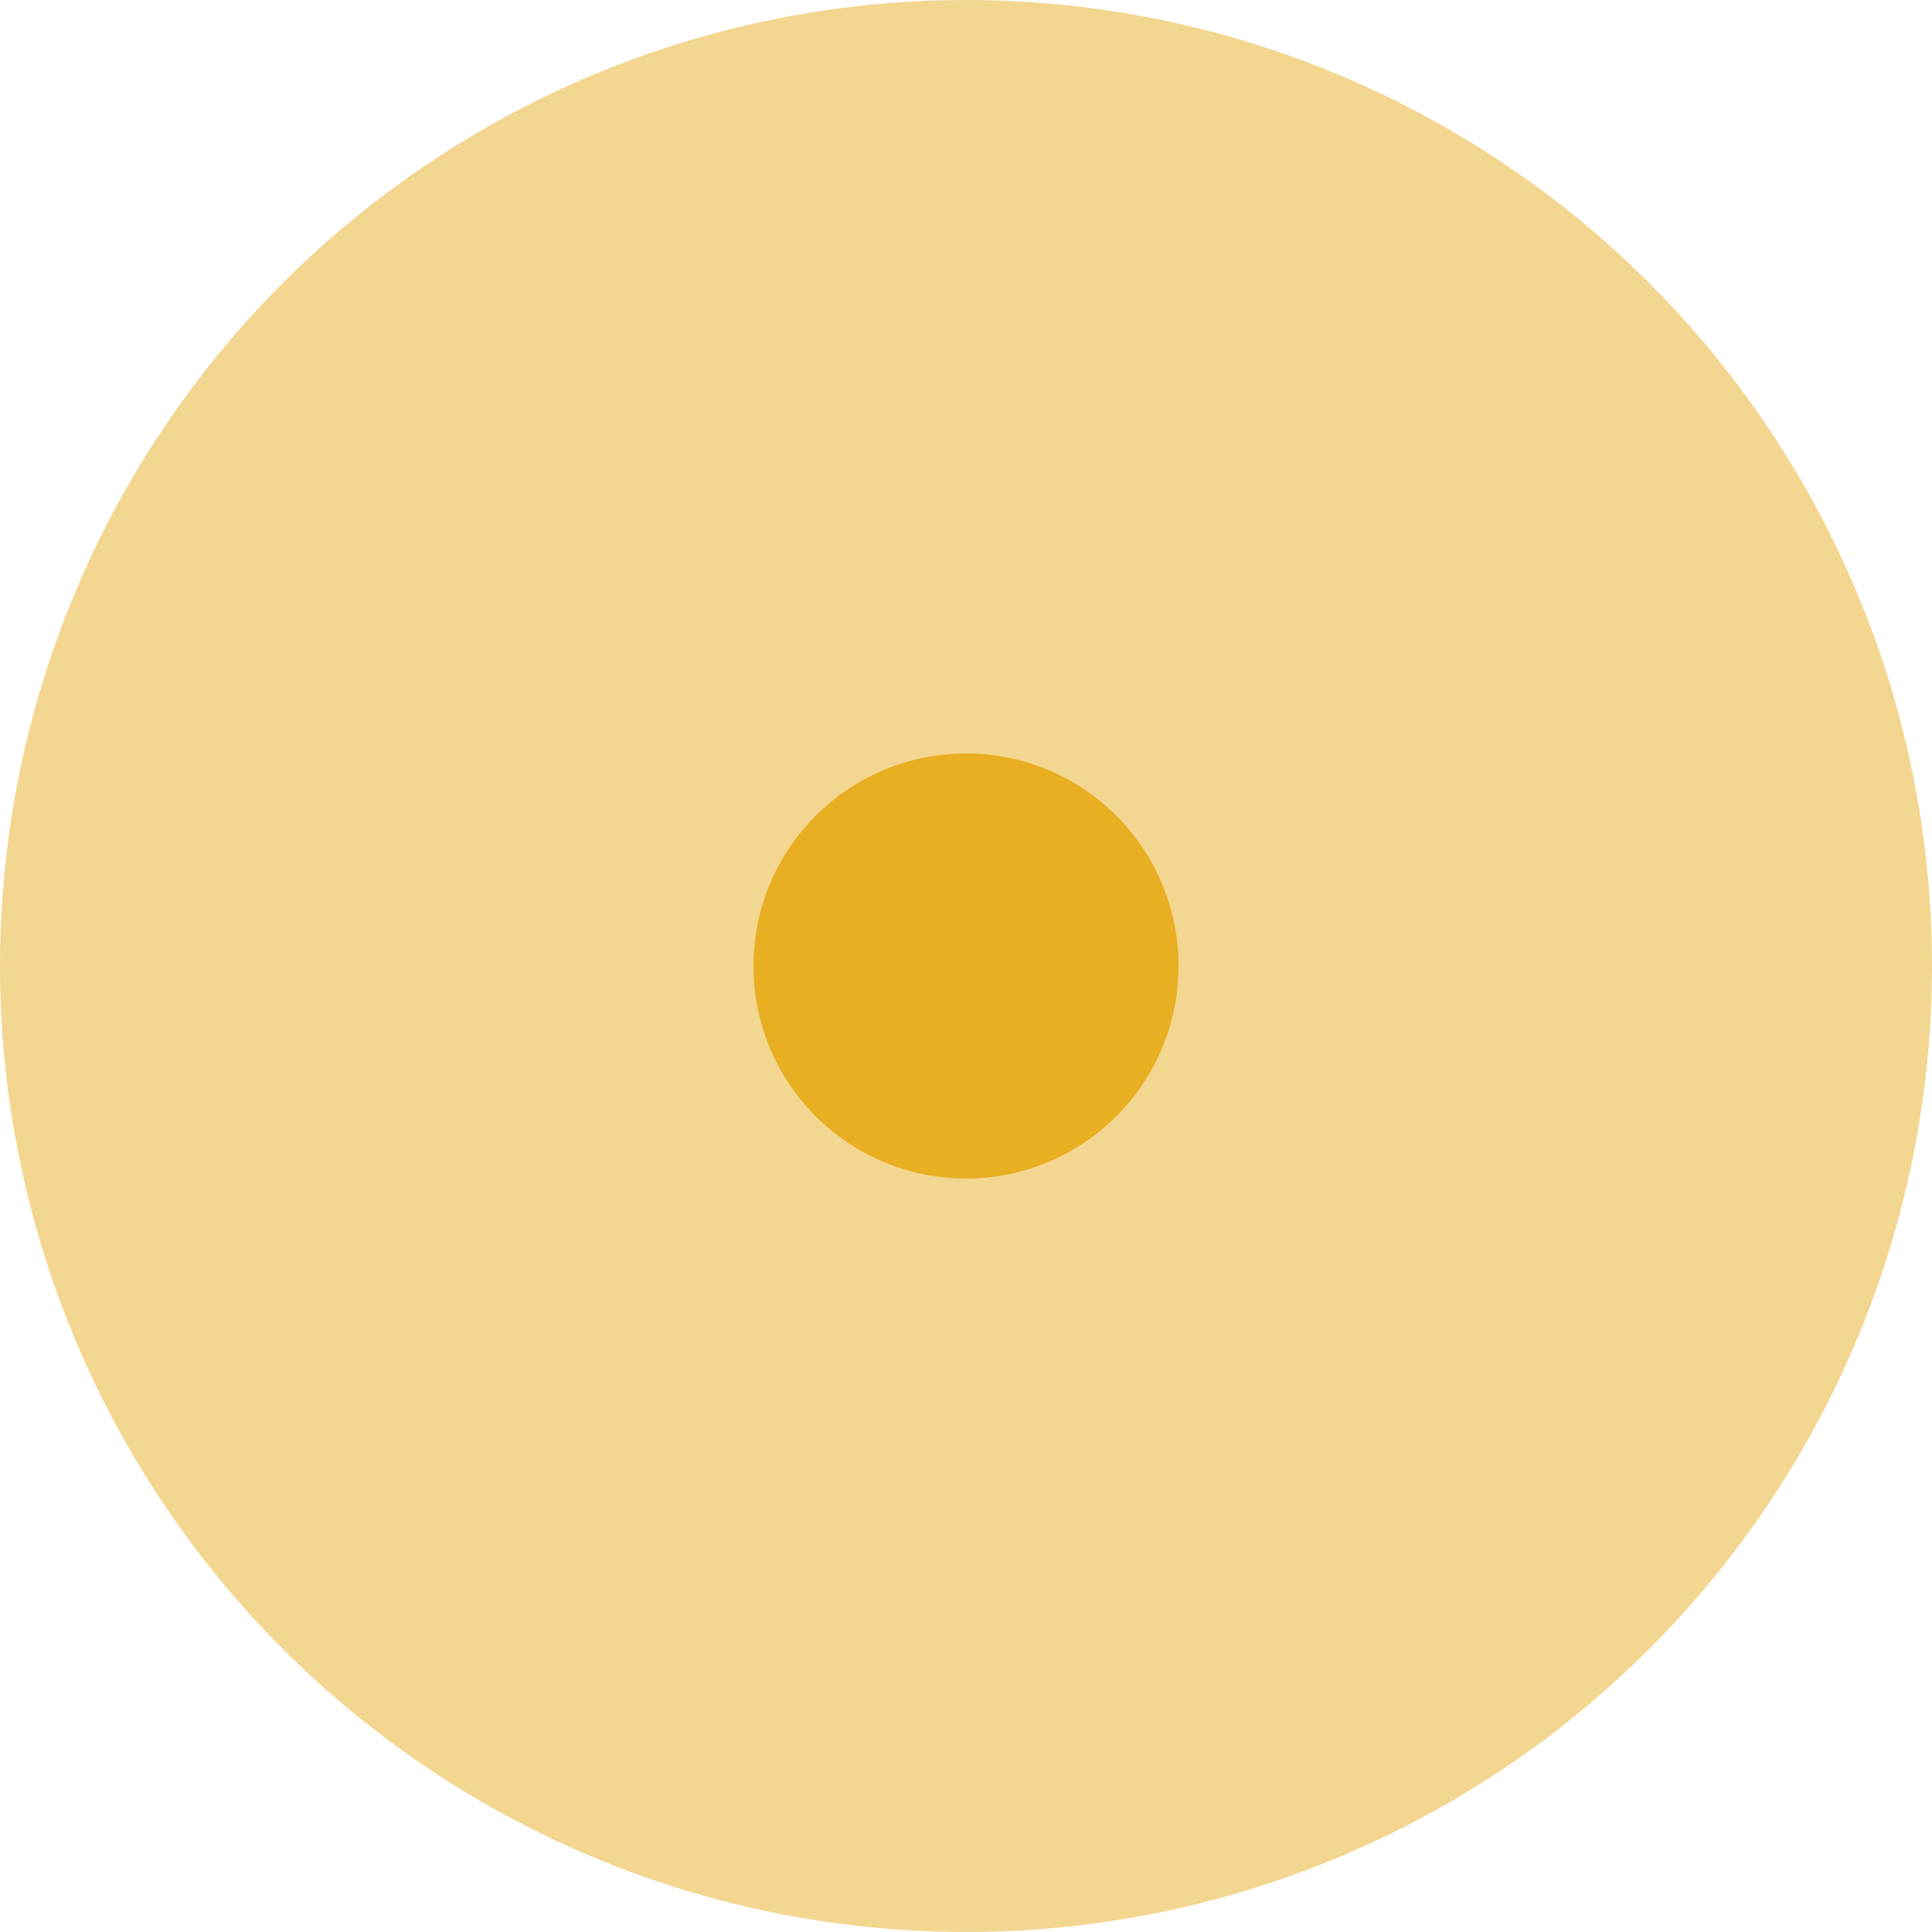 <?xml version="1.0" encoding="UTF-8"?><svg id="Layer_1" xmlns="http://www.w3.org/2000/svg" viewBox="0 0 100 100"><defs><style>.cls-1,.cls-2{fill:#e8af22;}.cls-2{opacity:.5;}</style></defs><circle class="cls-2" cx="50" cy="50" r="50"/><circle class="cls-1" cx="50" cy="50" r="11"/></svg>